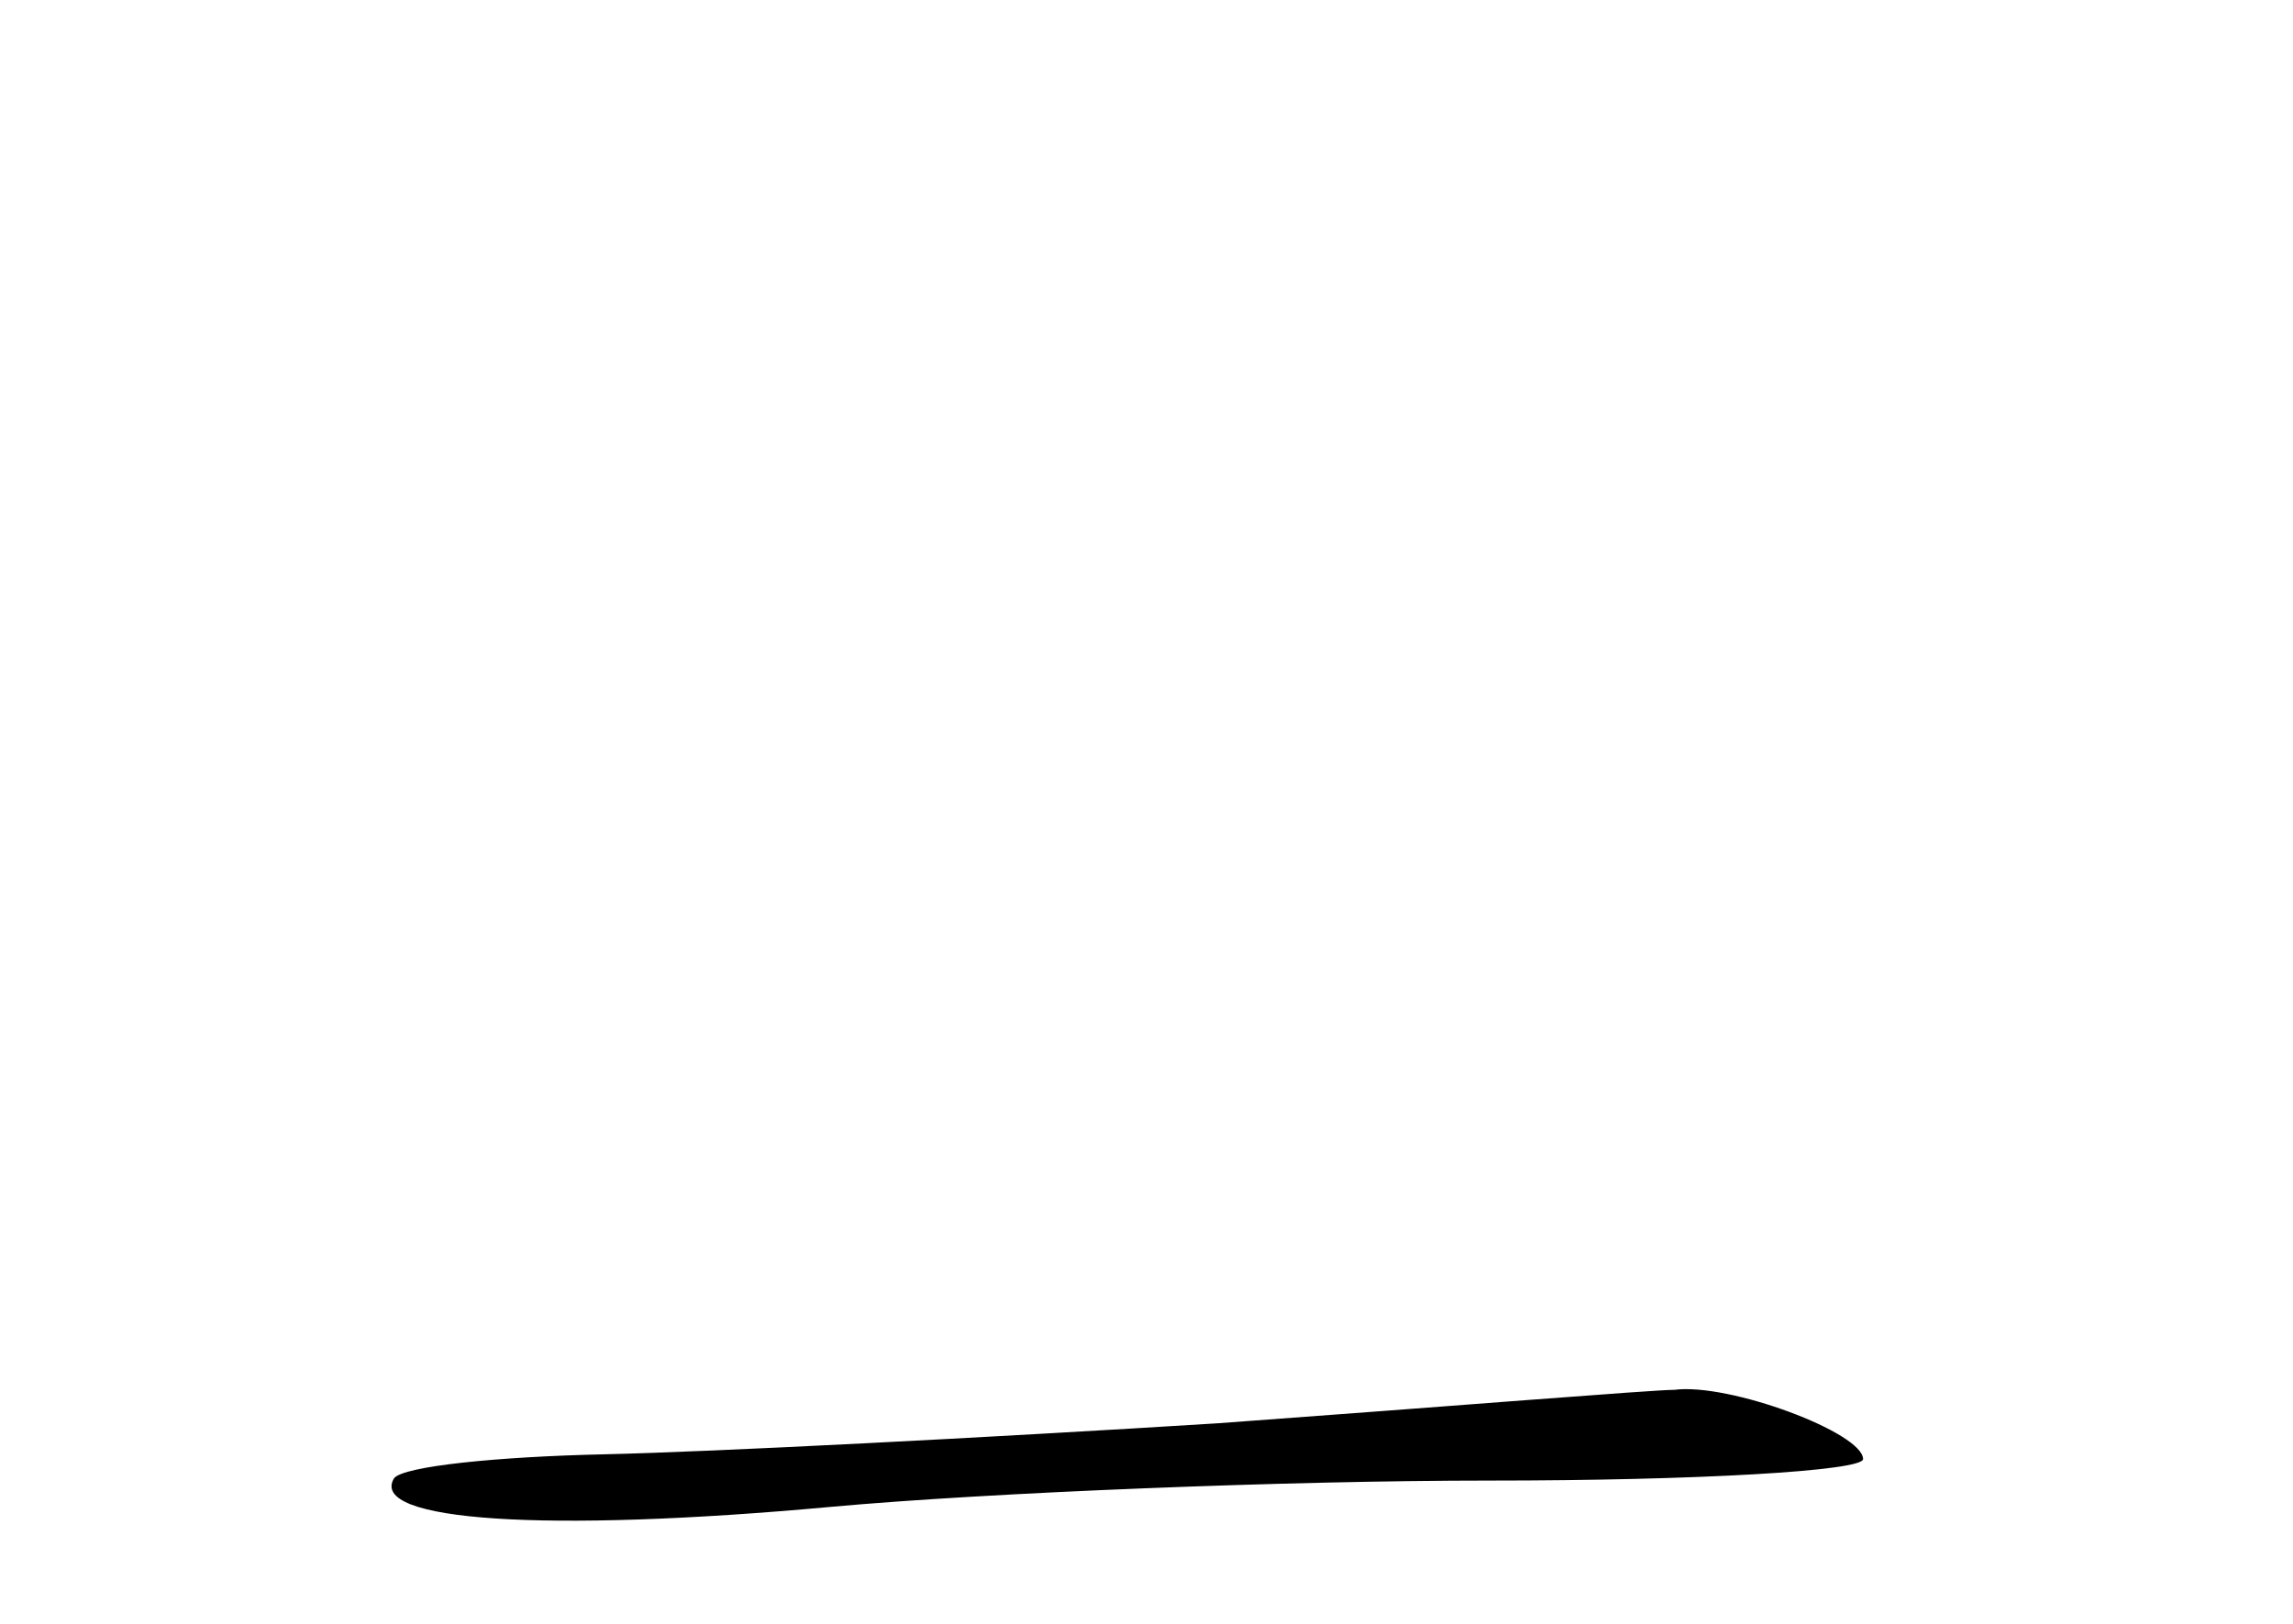 <?xml version="1.0" standalone="no"?>
<!DOCTYPE svg PUBLIC "-//W3C//DTD SVG 20010904//EN"
 "http://www.w3.org/TR/2001/REC-SVG-20010904/DTD/svg10.dtd">
<svg version="1.0" xmlns="http://www.w3.org/2000/svg"
 width="96pt" height="68pt" viewBox="0 0 96 68"
 preserveAspectRatio="xMidYMid meet">
<g transform="translate(0,68) scale(0.1,-0.1)"
fill="#000000" stroke="none">
<path d="M510 84 c-96 -6 -212 -12 -257 -13 -45 -1 -84 -5 -88 -10 -11 -18 63
-23 183 -12 66 6 191 11 276 11 86 0 156 4 156 9 0 11 -56 32 -79 29 -9 0 -95
-7 -191 -14z"/>
</g>
</svg>
